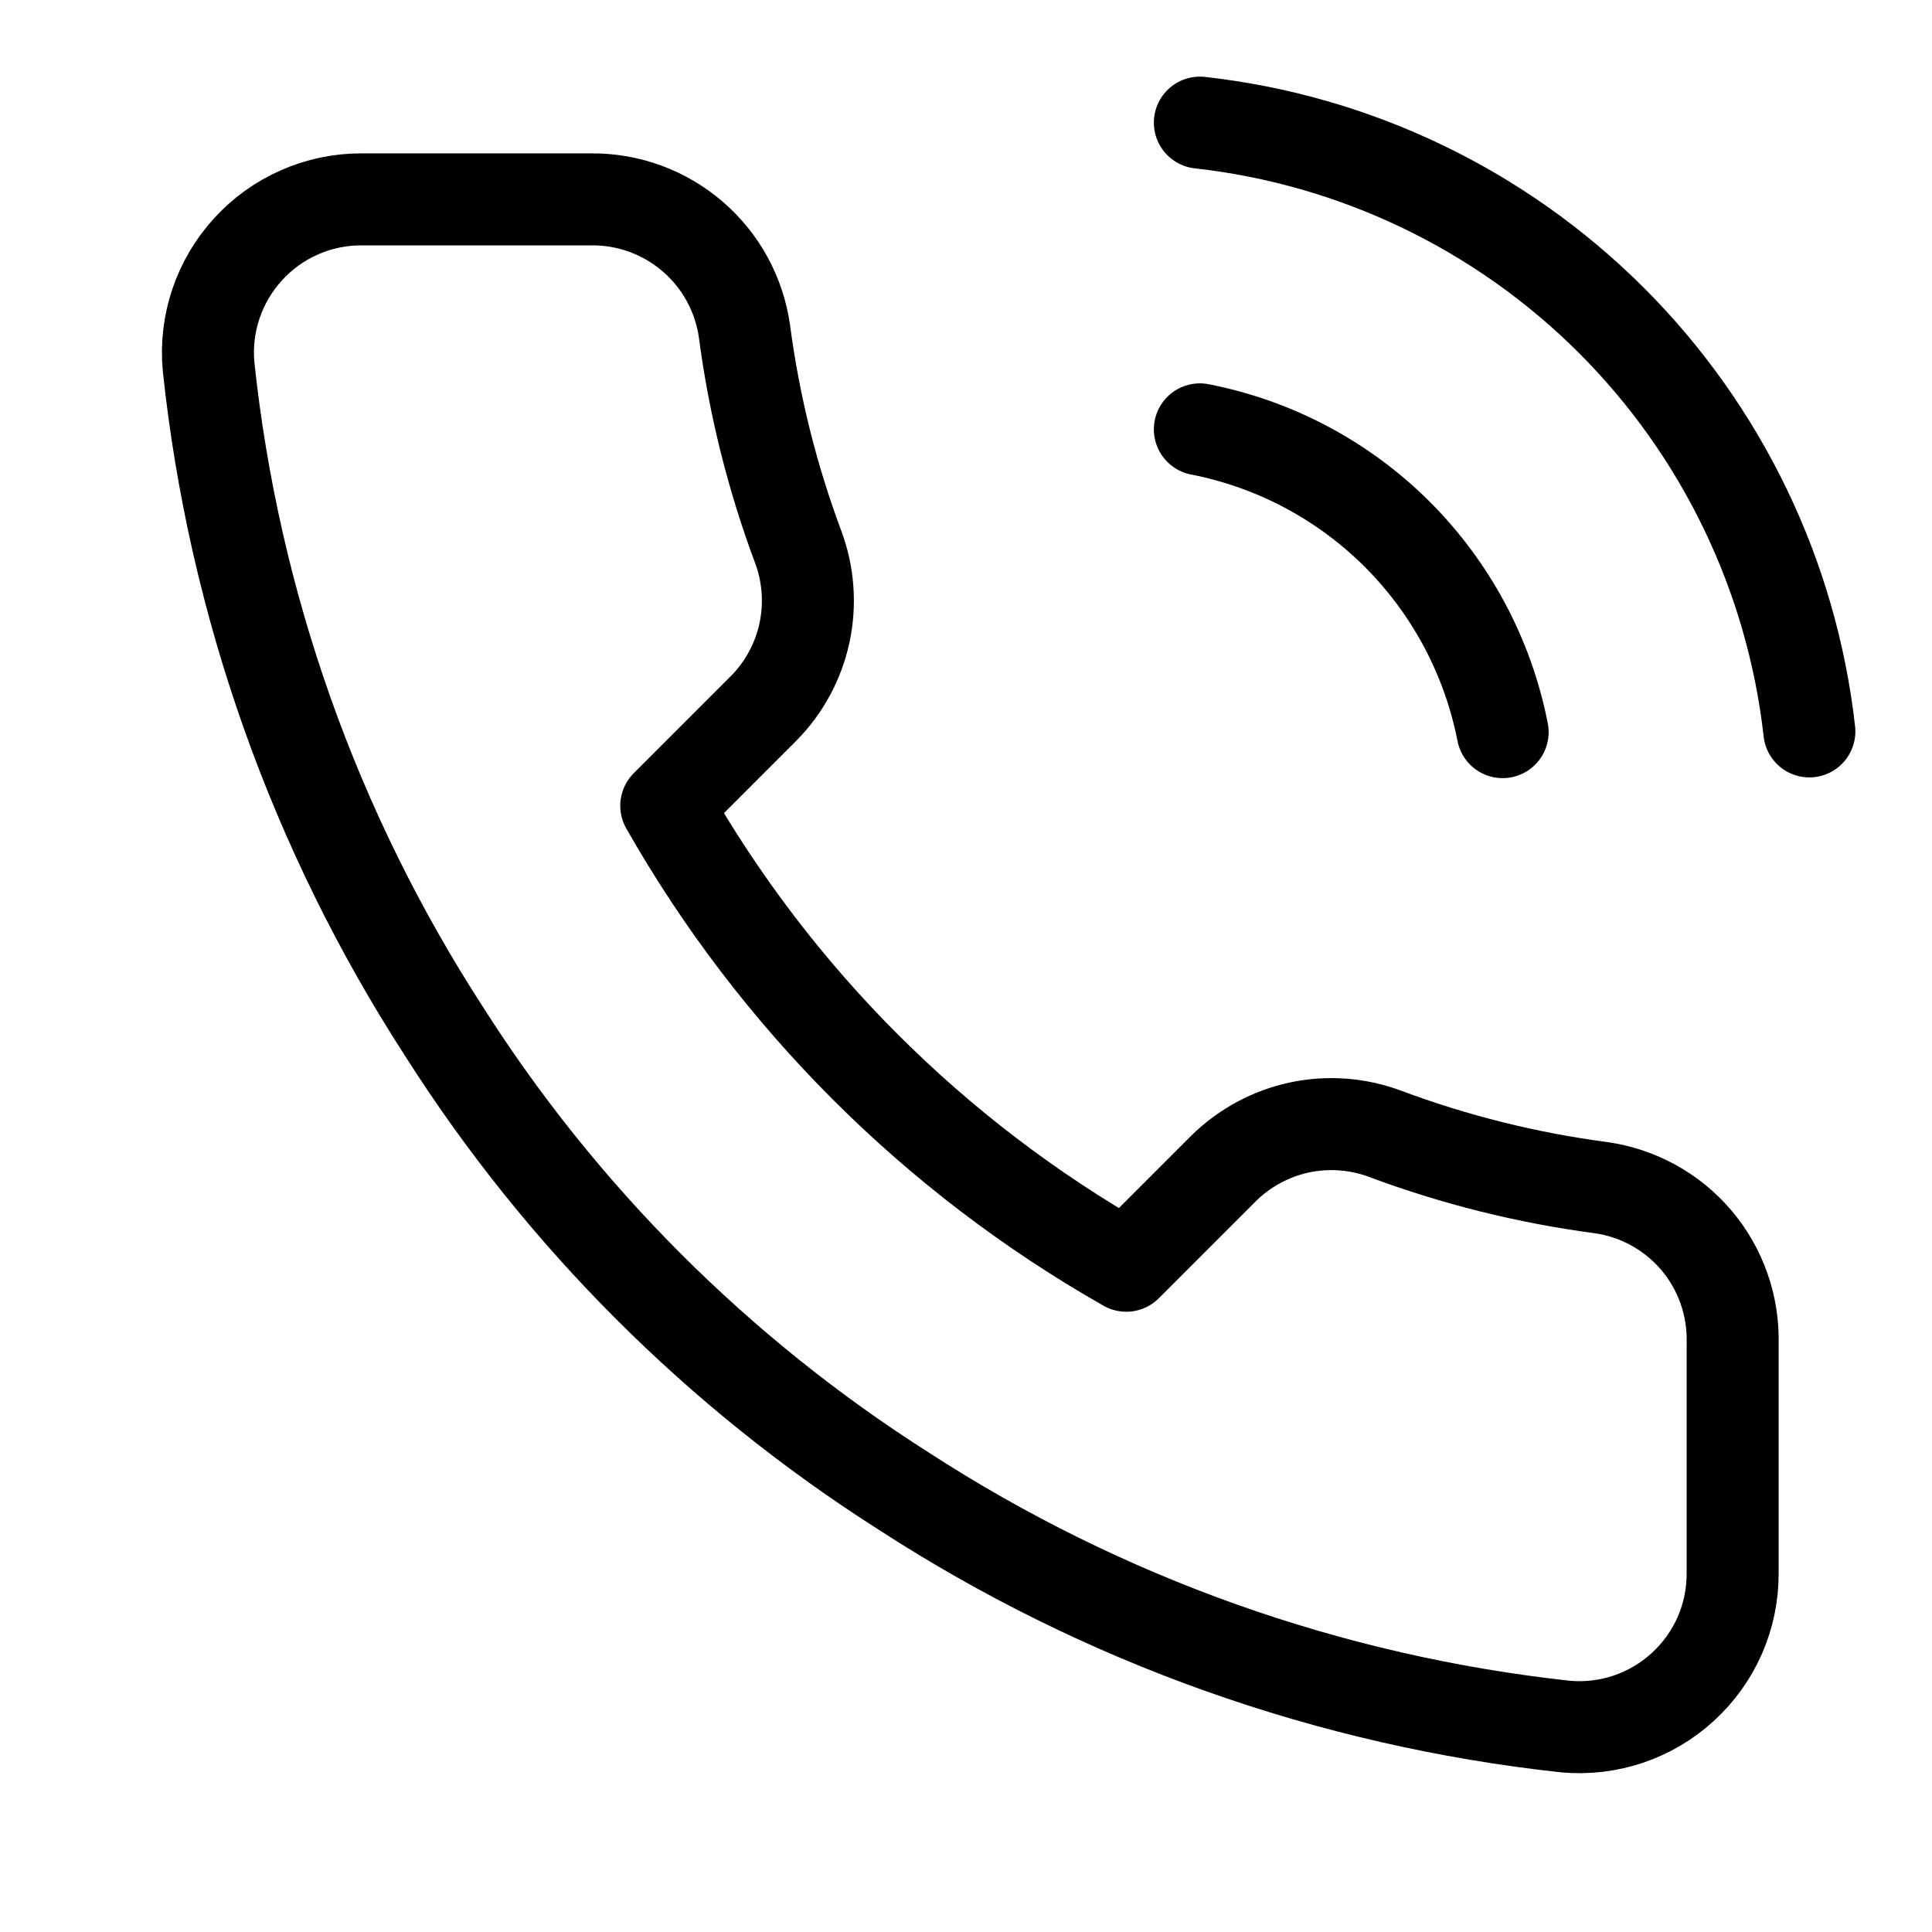 <svg width="21" height="21" viewBox="0 0 21 21" fill="none" xmlns="http://www.w3.org/2000/svg">
<g clip-path="url(#clip0_89_331)">
<path d="M13.042 4.667C13.856 4.826 14.604 5.224 15.19 5.81C15.776 6.397 16.174 7.145 16.333 7.958M13.042 1.333C14.733 1.521 16.31 2.279 17.514 3.481C18.717 4.683 19.477 6.259 19.667 7.95M18.833 14.6V17.1C18.834 17.332 18.787 17.562 18.694 17.775C18.601 17.987 18.464 18.178 18.293 18.335C18.122 18.492 17.921 18.611 17.701 18.686C17.481 18.76 17.248 18.788 17.017 18.767C14.452 18.488 11.989 17.612 9.825 16.209C7.812 14.929 6.104 13.222 4.825 11.209C3.417 9.034 2.54 6.559 2.267 3.983C2.246 3.753 2.273 3.521 2.347 3.302C2.421 3.082 2.54 2.881 2.696 2.71C2.852 2.539 3.041 2.402 3.253 2.309C3.465 2.215 3.694 2.167 3.925 2.167H6.425C6.829 2.163 7.221 2.306 7.528 2.57C7.835 2.833 8.035 3.2 8.092 3.6C8.197 4.4 8.393 5.186 8.675 5.942C8.787 6.24 8.811 6.564 8.745 6.876C8.678 7.188 8.524 7.474 8.3 7.7L7.242 8.758C8.428 10.845 10.155 12.572 12.242 13.758L13.3 12.7C13.527 12.476 13.813 12.322 14.124 12.255C14.436 12.189 14.76 12.213 15.058 12.325C15.814 12.607 16.6 12.803 17.4 12.909C17.805 12.966 18.174 13.169 18.439 13.481C18.703 13.793 18.843 14.191 18.833 14.6Z" stroke="black" stroke-linecap="round" stroke-linejoin="round"/>
</g>
<defs>
<clipPath id="clip0_89_331">
<rect width="20" height="20" fill="white" transform="translate(0.5 0.5)"/>
</clipPath>
</defs>
</svg>
